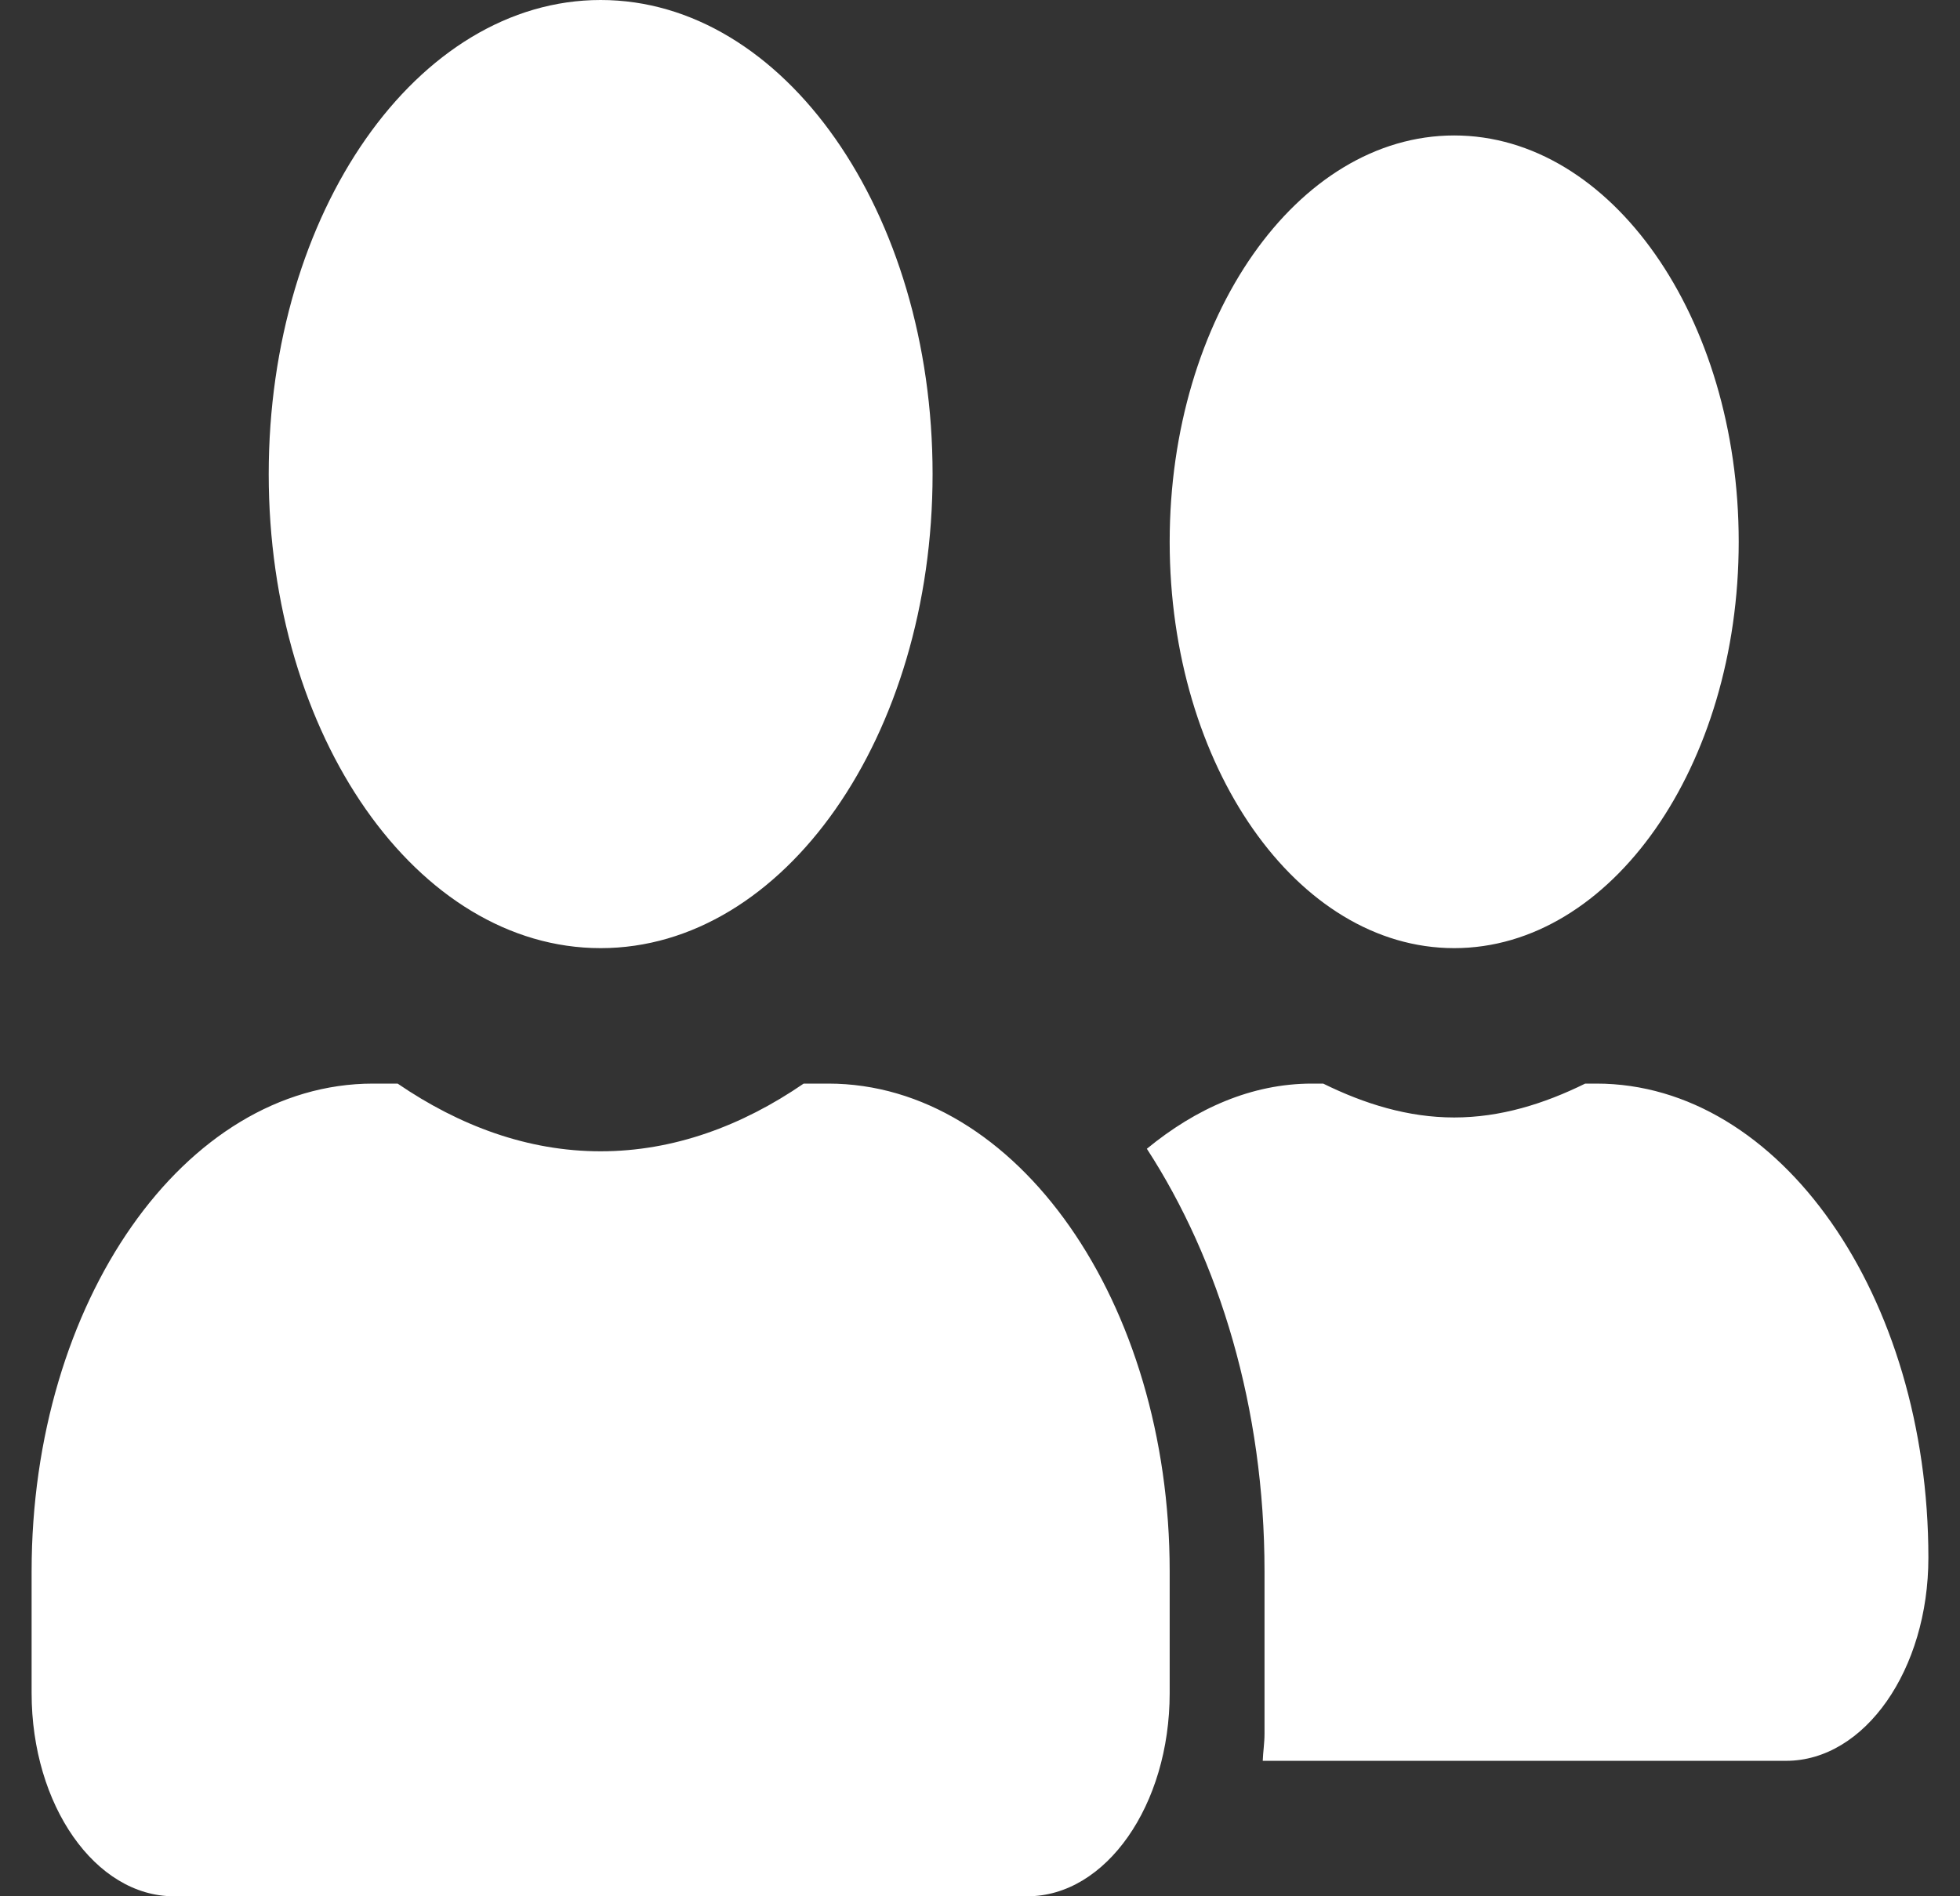 <svg width="31" height="30" viewBox="0 0 31 30" fill="none" xmlns="http://www.w3.org/2000/svg">
<rect x="0" y="0" width="31" height="30" fill="#333333" stroke="none"/>
<path d="M9.5 15C12.402 15 14.75 11.645 14.75 7.5C14.75 3.355 12.402 0 9.5 0C6.598 0 4.25 3.355 4.25 7.5C4.25 11.645 6.598 15 9.5 15ZM13.1 17.143H12.711C11.736 17.812 10.653 18.214 9.5 18.214C8.347 18.214 7.269 17.812 6.289 17.143H5.9C2.919 17.143 0.5 20.598 0.5 24.857V26.786C0.5 28.56 1.508 30 2.75 30H16.25C17.492 30 18.5 28.56 18.5 26.786V24.857C18.5 20.598 16.081 17.143 13.1 17.143ZM23 15C25.484 15 27.5 12.12 27.5 8.571C27.5 5.022 25.484 2.143 23 2.143C20.516 2.143 18.5 5.022 18.5 8.571C18.5 12.12 20.516 15 23 15ZM25.25 17.143H25.072C24.42 17.464 23.731 17.679 23 17.679C22.269 17.679 21.58 17.464 20.928 17.143H20.75C19.794 17.143 18.913 17.538 18.139 18.174C19.283 19.935 20 22.272 20 24.857V27.429C20 27.576 19.977 27.716 19.972 27.857H28.25C29.492 27.857 30.5 26.417 30.5 24.643C30.5 20.498 28.152 17.143 25.25 17.143Z" fill="white"/>
</svg>
